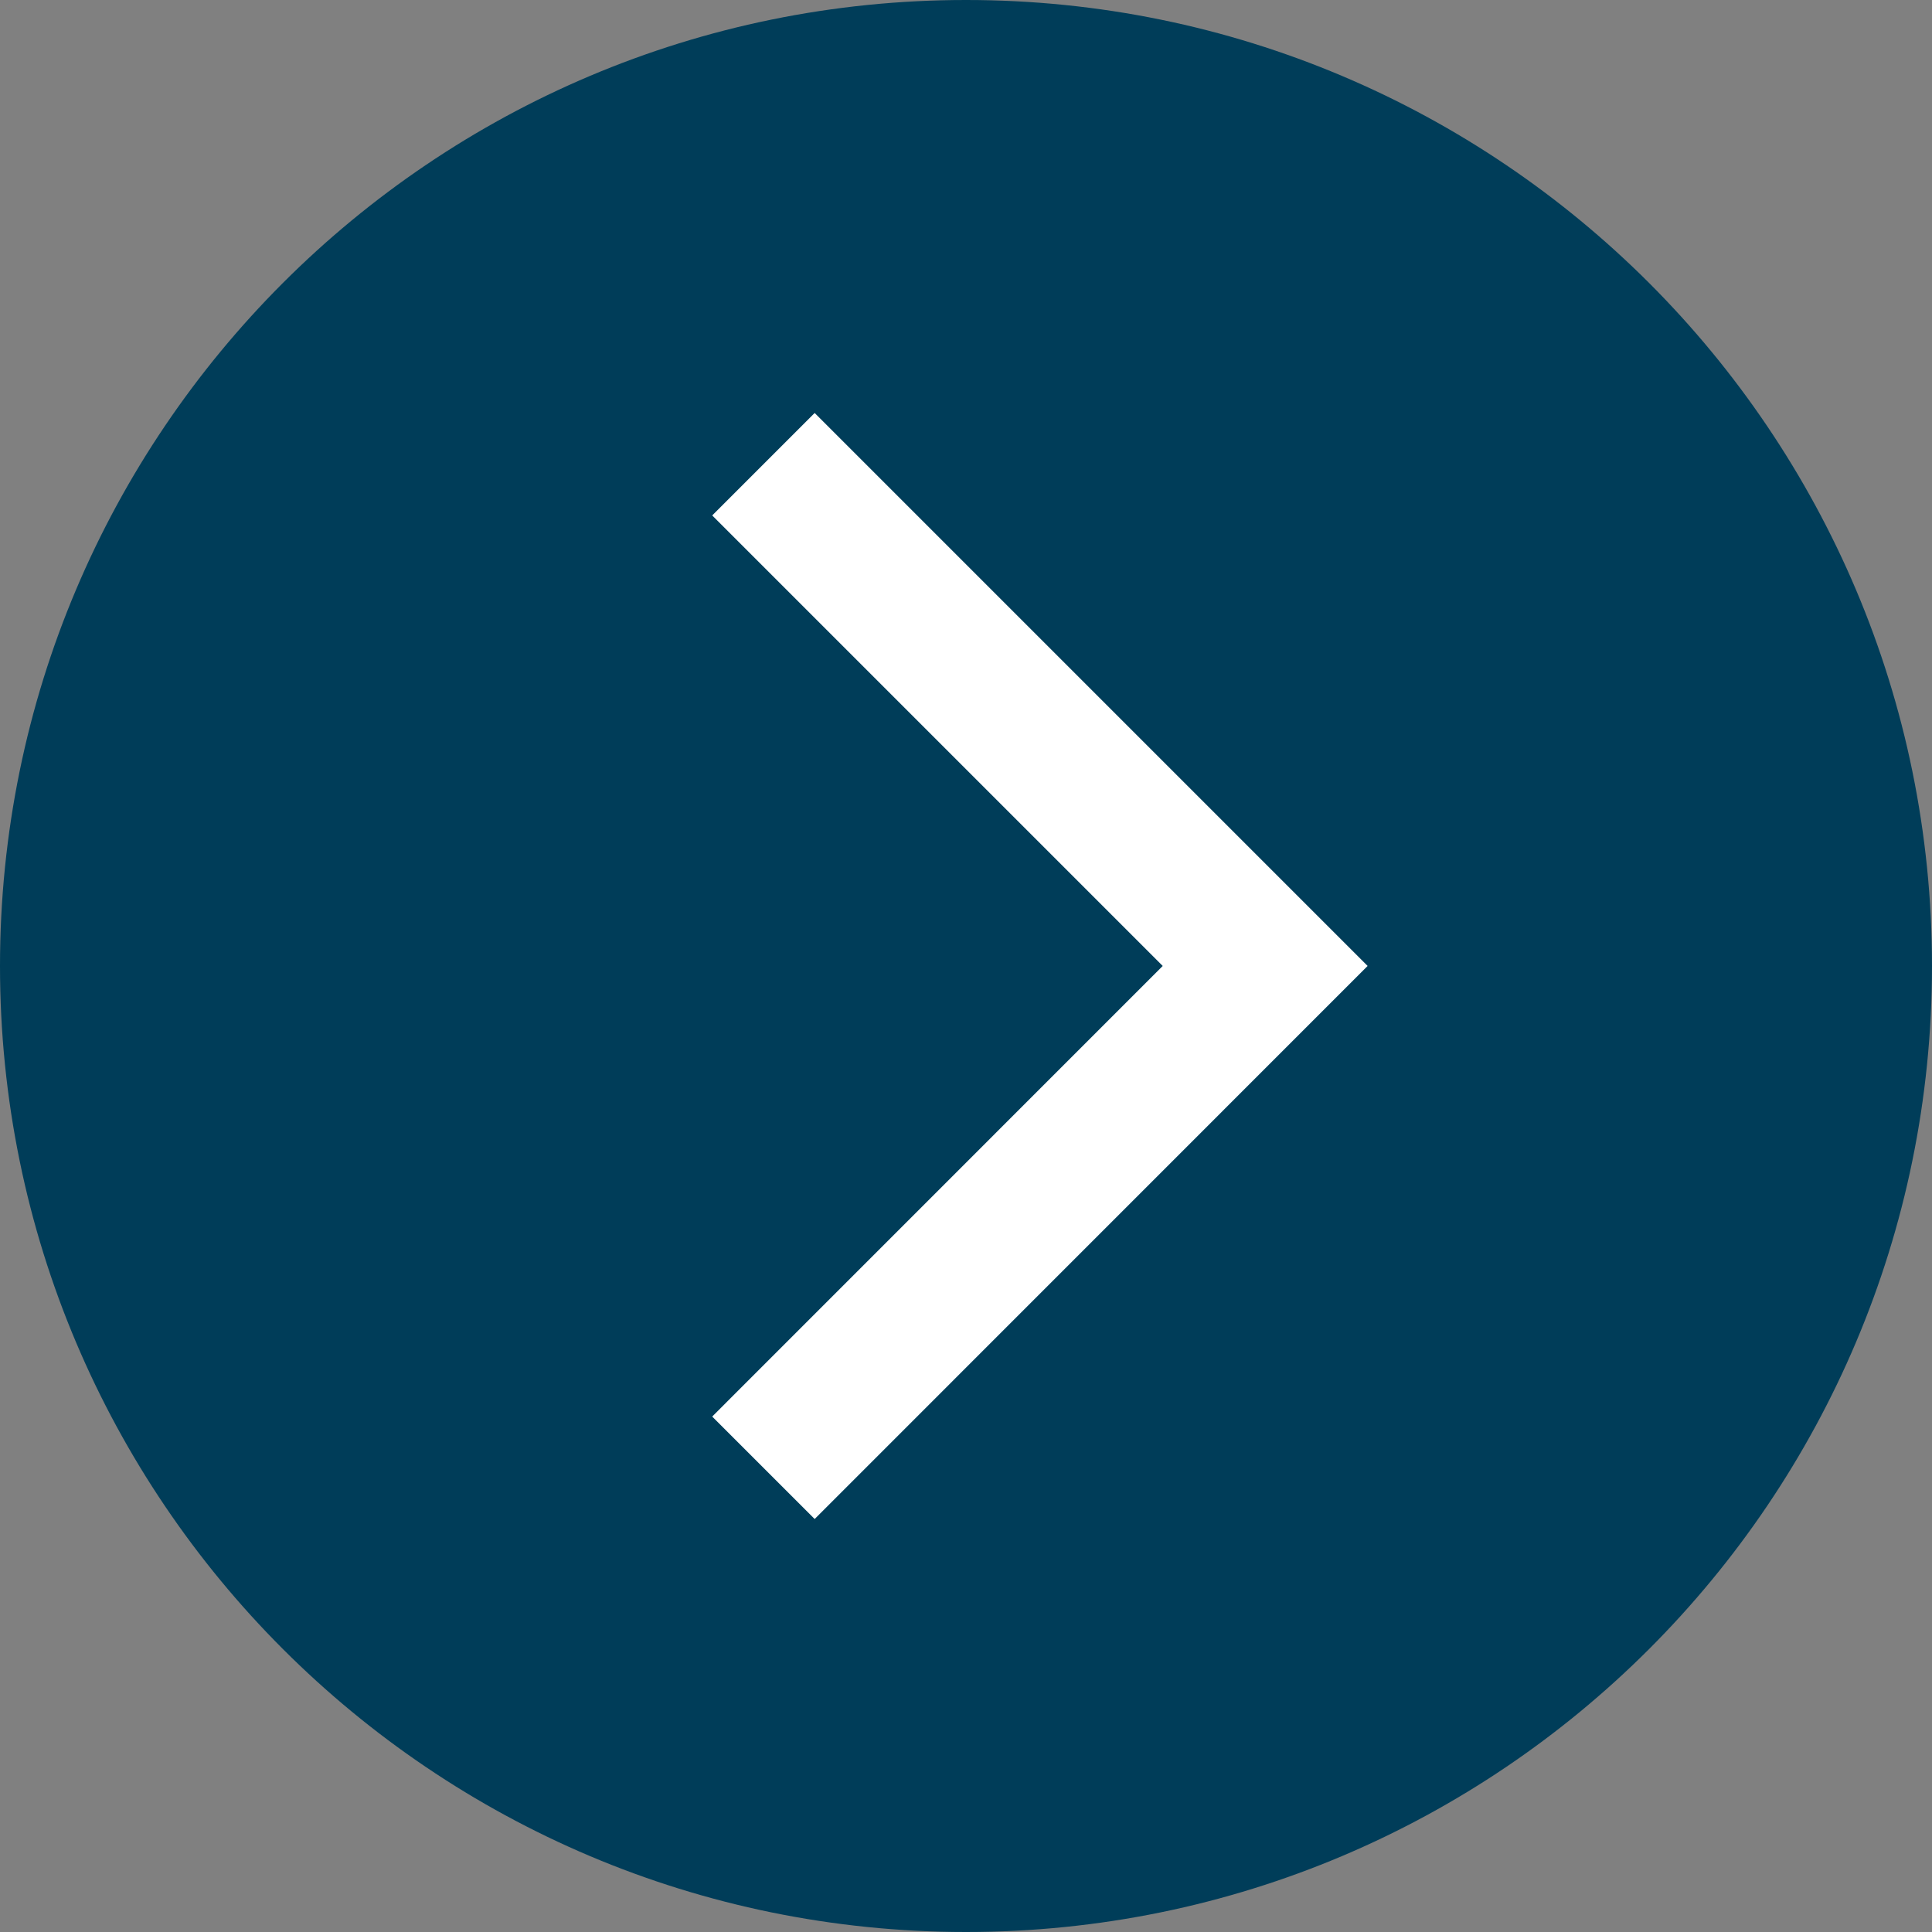 <svg xmlns="http://www.w3.org/2000/svg" width="40" height="40" viewBox="0 0 40 40"><rect x="0" y="0" width="40" height="40" fill="#808080" stroke="none"/><g><g transform="rotate(-180 20 20)"><g><path fill="#003d59" d="M0 20C0 8.954 8.954 0 20 0s20 8.954 20 20-8.954 20-20 20S0 31.046 0 20z"/></g><g><path fill="none" stroke="#fff" stroke-miterlimit="20" stroke-width="3" d="M24.194 9.611v0l-10.388 10.39v0l10.388 10.388v0"/></g></g></g></svg>